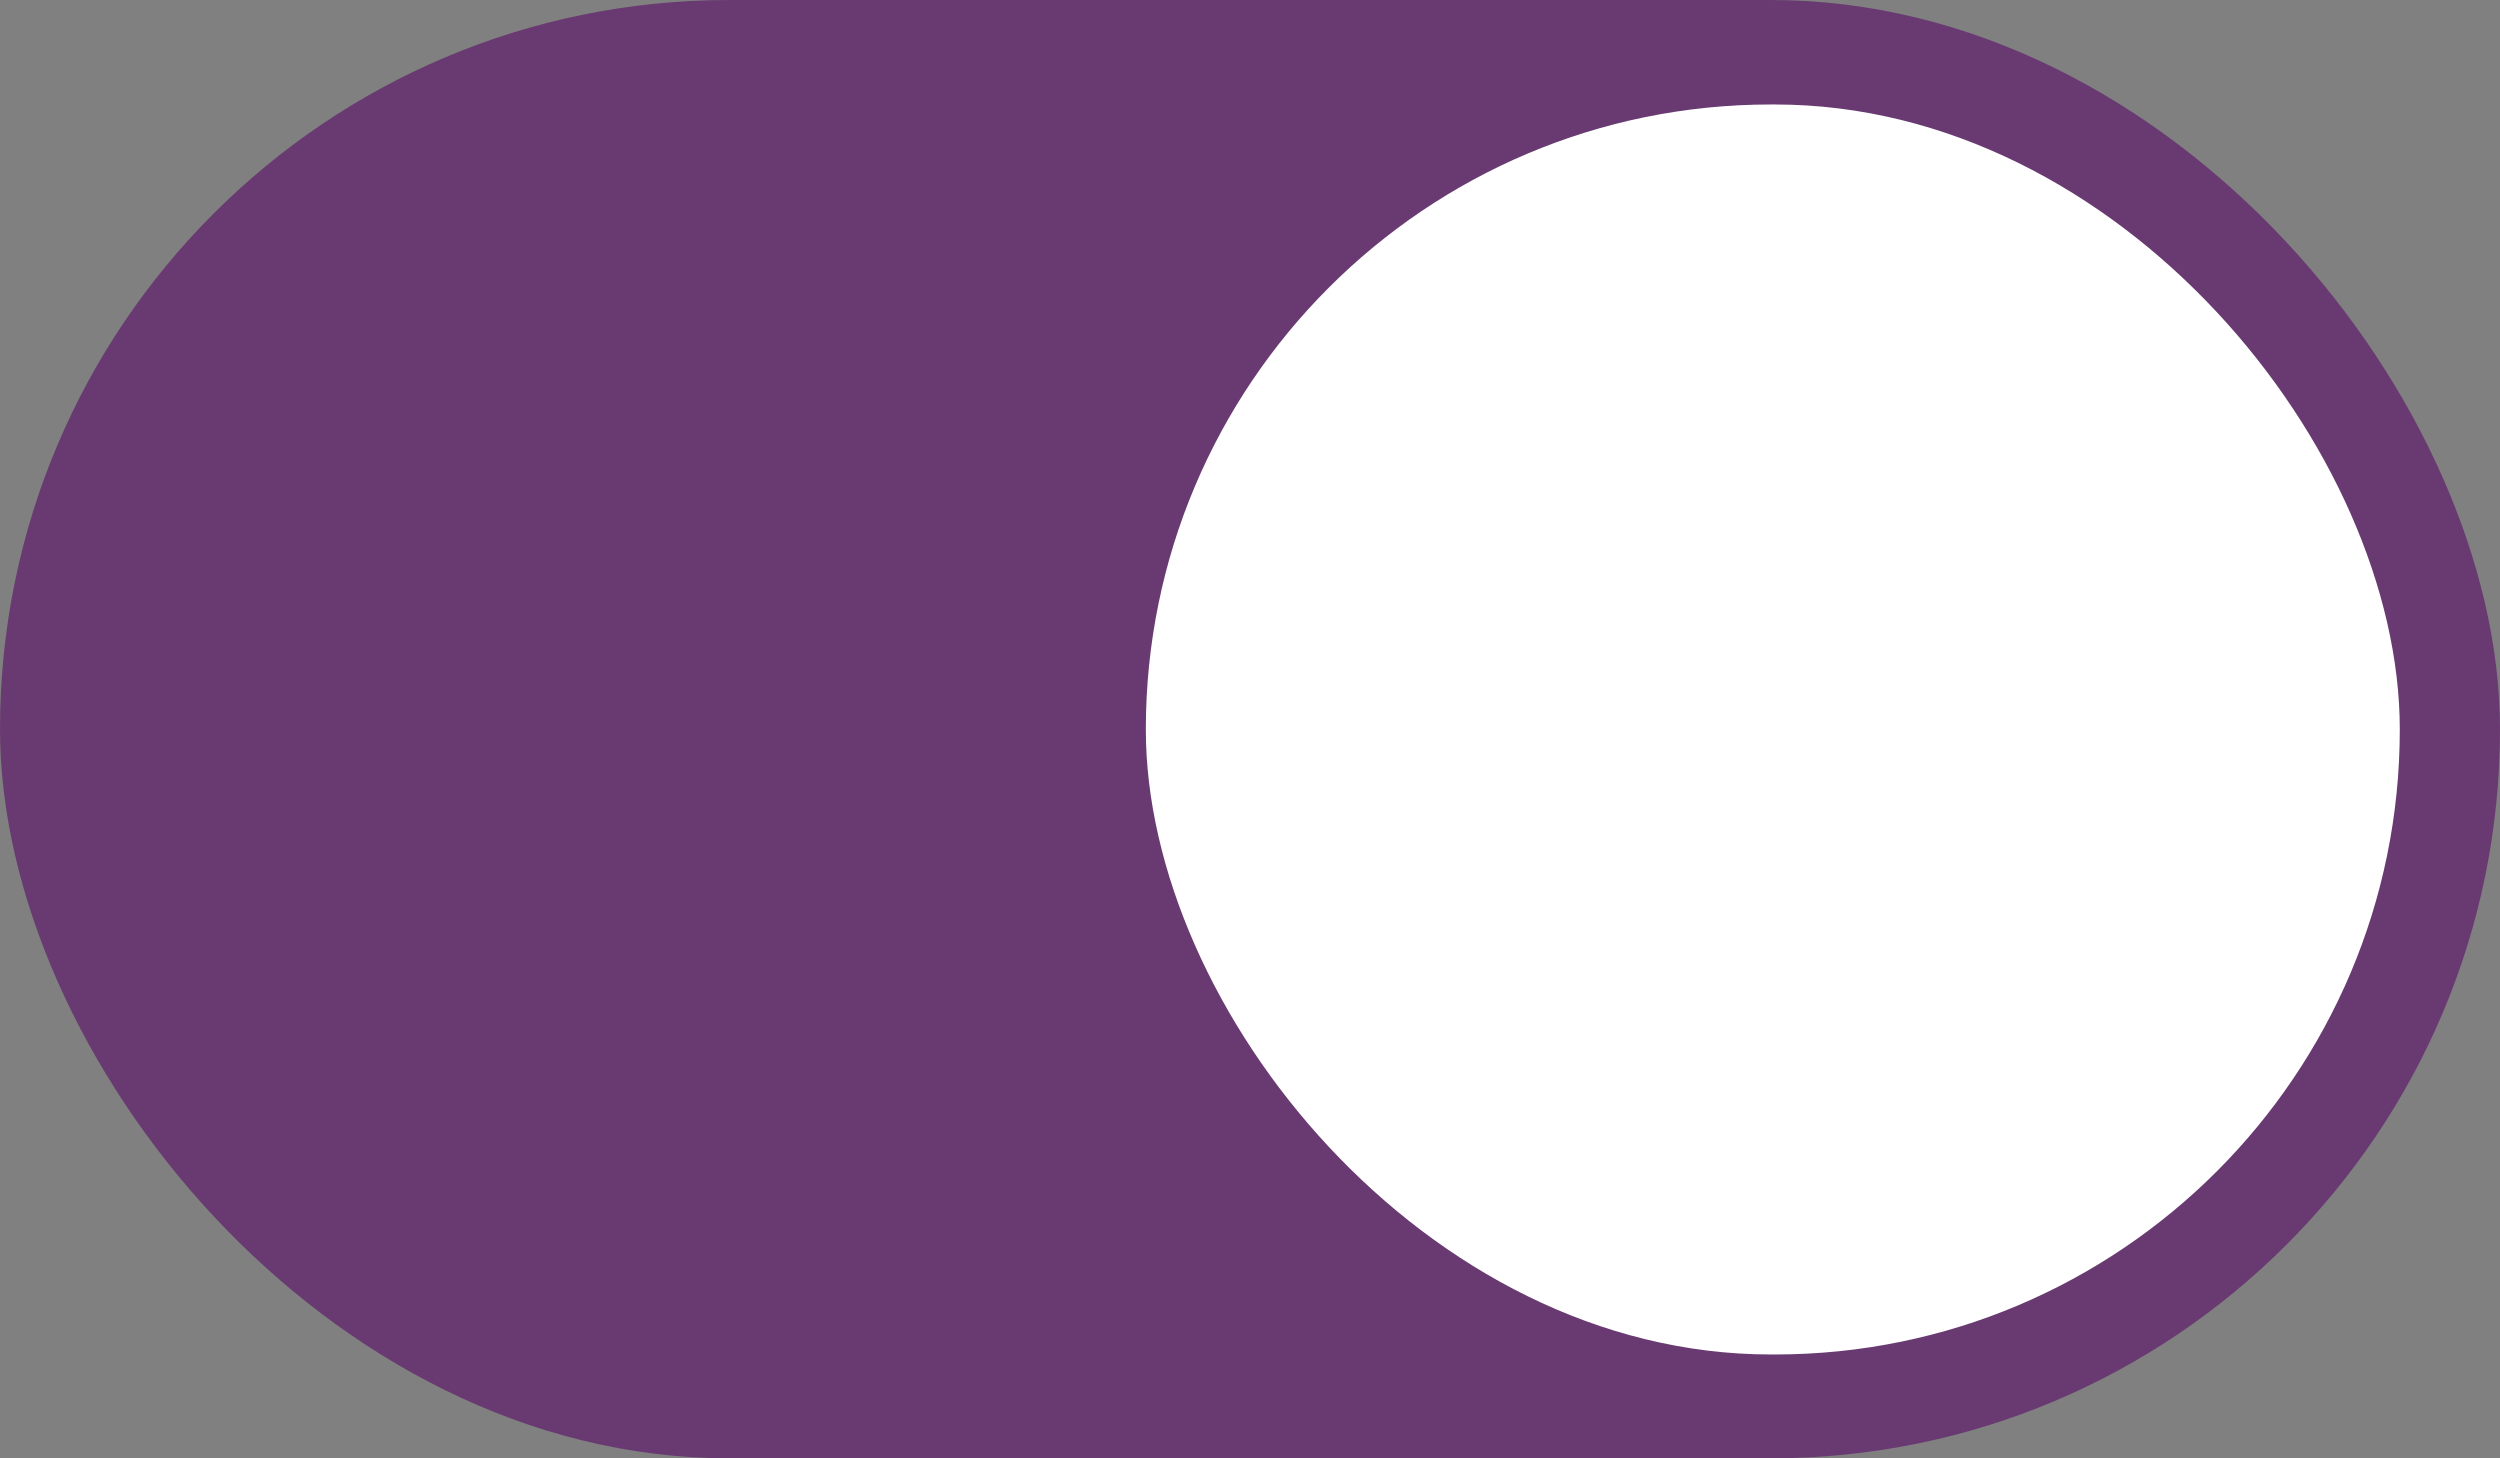 <svg width="24" height="14" viewBox="0 0 24 14" fill="none" xmlns="http://www.w3.org/2000/svg">
<rect x="0" y="0" width="24" height="14" fill="#808080" stroke="none"/>
<rect width="24" height="14" rx="7" fill="#693A71"/>
<rect x="11" y="1.003" width="12.038" height="12" rx="6" fill="white"/>
</svg>
